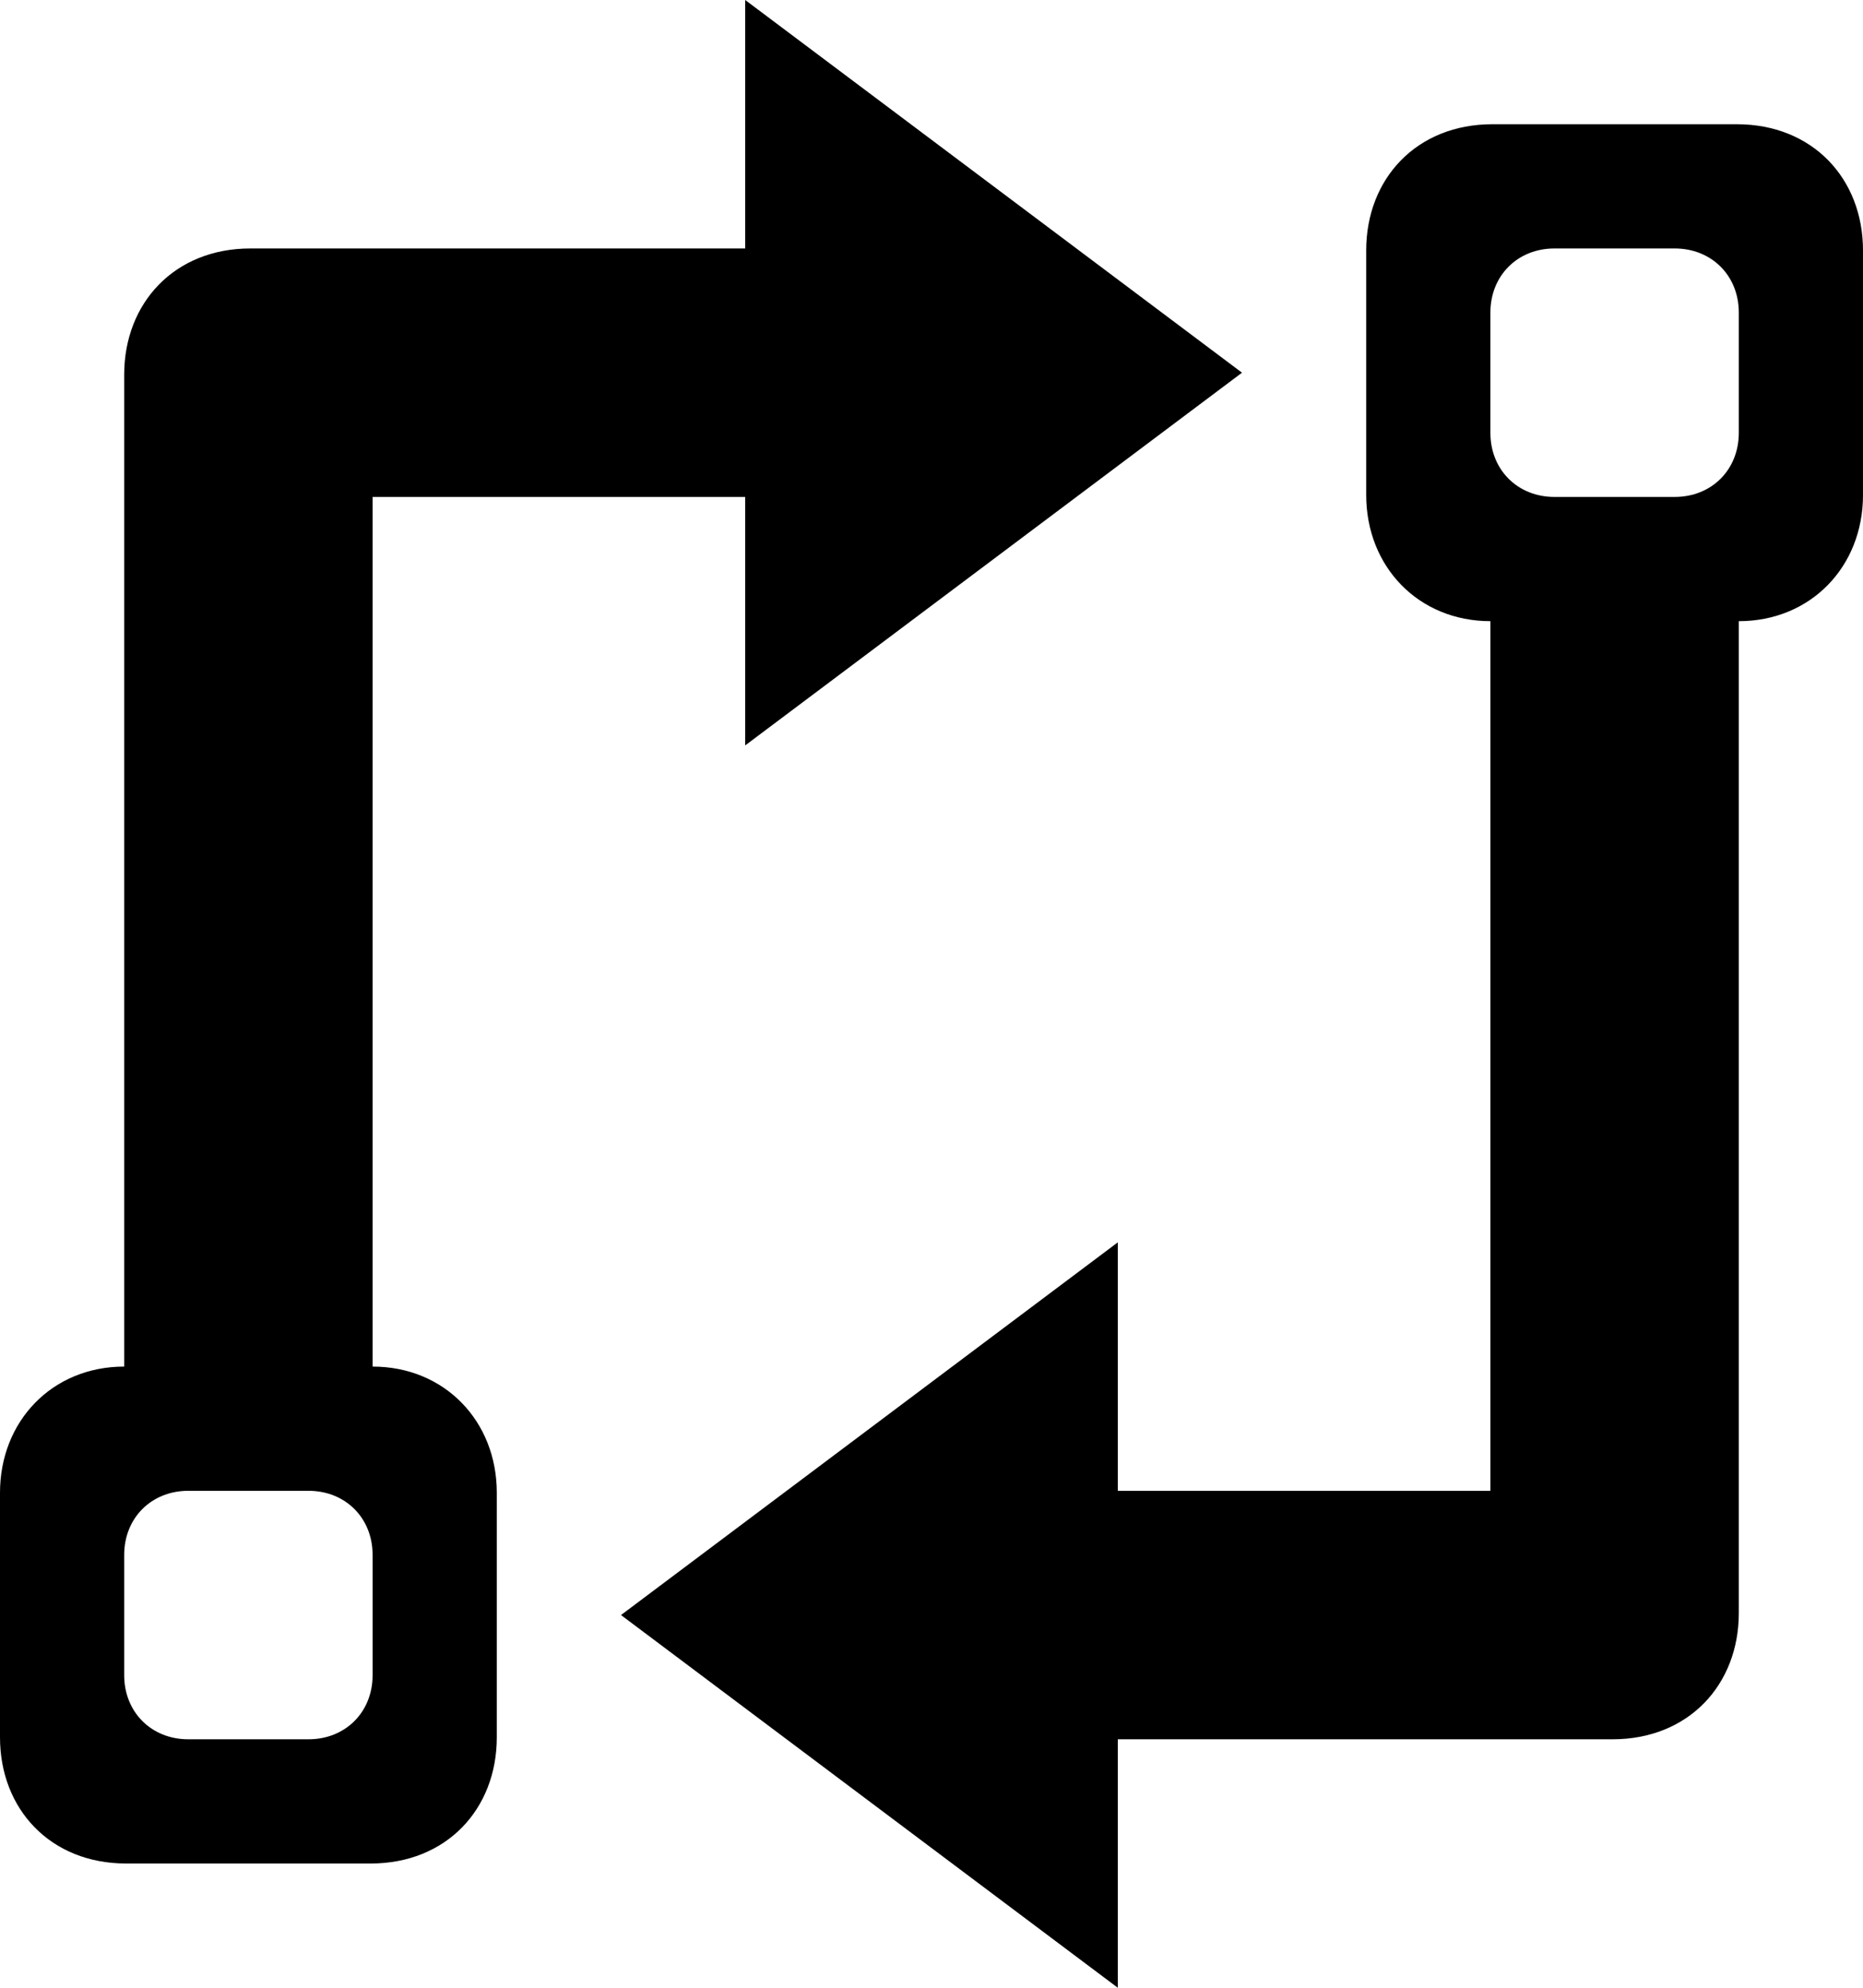 <?xml version="1.0" encoding="utf-8"?>
<!-- Generator: Adobe Illustrator 15.0.0, SVG Export Plug-In . SVG Version: 6.00 Build 0)  -->
<!DOCTYPE svg PUBLIC "-//W3C//DTD SVG 1.1//EN" "http://www.w3.org/Graphics/SVG/1.1/DTD/svg11.dtd">
<svg version="1.1" id="Layer_1" xmlns="http://www.w3.org/2000/svg" xmlns:xlink="http://www.w3.org/1999/xlink" x="0px" y="0px"
	 width="960px" height="1024px" viewBox="0 0 960 1024" enable-background="new 0 0 960 1024" xml:space="preserve">
<path d="M64,863v-62c0-19,14-33,33-33h62c19,0,33,14,33,33v62c0,19-14,33-33,33H97C78,896,64,882,64,863z M768,223v-62
	c0-19,14-33,33-33h62c19,0,33,14,33,33v62c0,19-14,33-33,33h-62C782,256,768,242,768,223z M576,640L320,832l256,192V896h255
	c39,0,65-28,65-65V320c37,0,64-28,64-65V129c0-37-26-65-65-65H769c-39,0-65,28-65,65v126c0,37,27,65,64,65v448H576V640z M0,769v126
	c0,37,26,65,65,65h126c39,0,65-28,65-65V769c0-37-27-65-64-65V256h192v128l256-192L384,0v128H129c-39,0-65,28-65,65v511
	C27,704,0,732,0,769z"/>
</svg>
